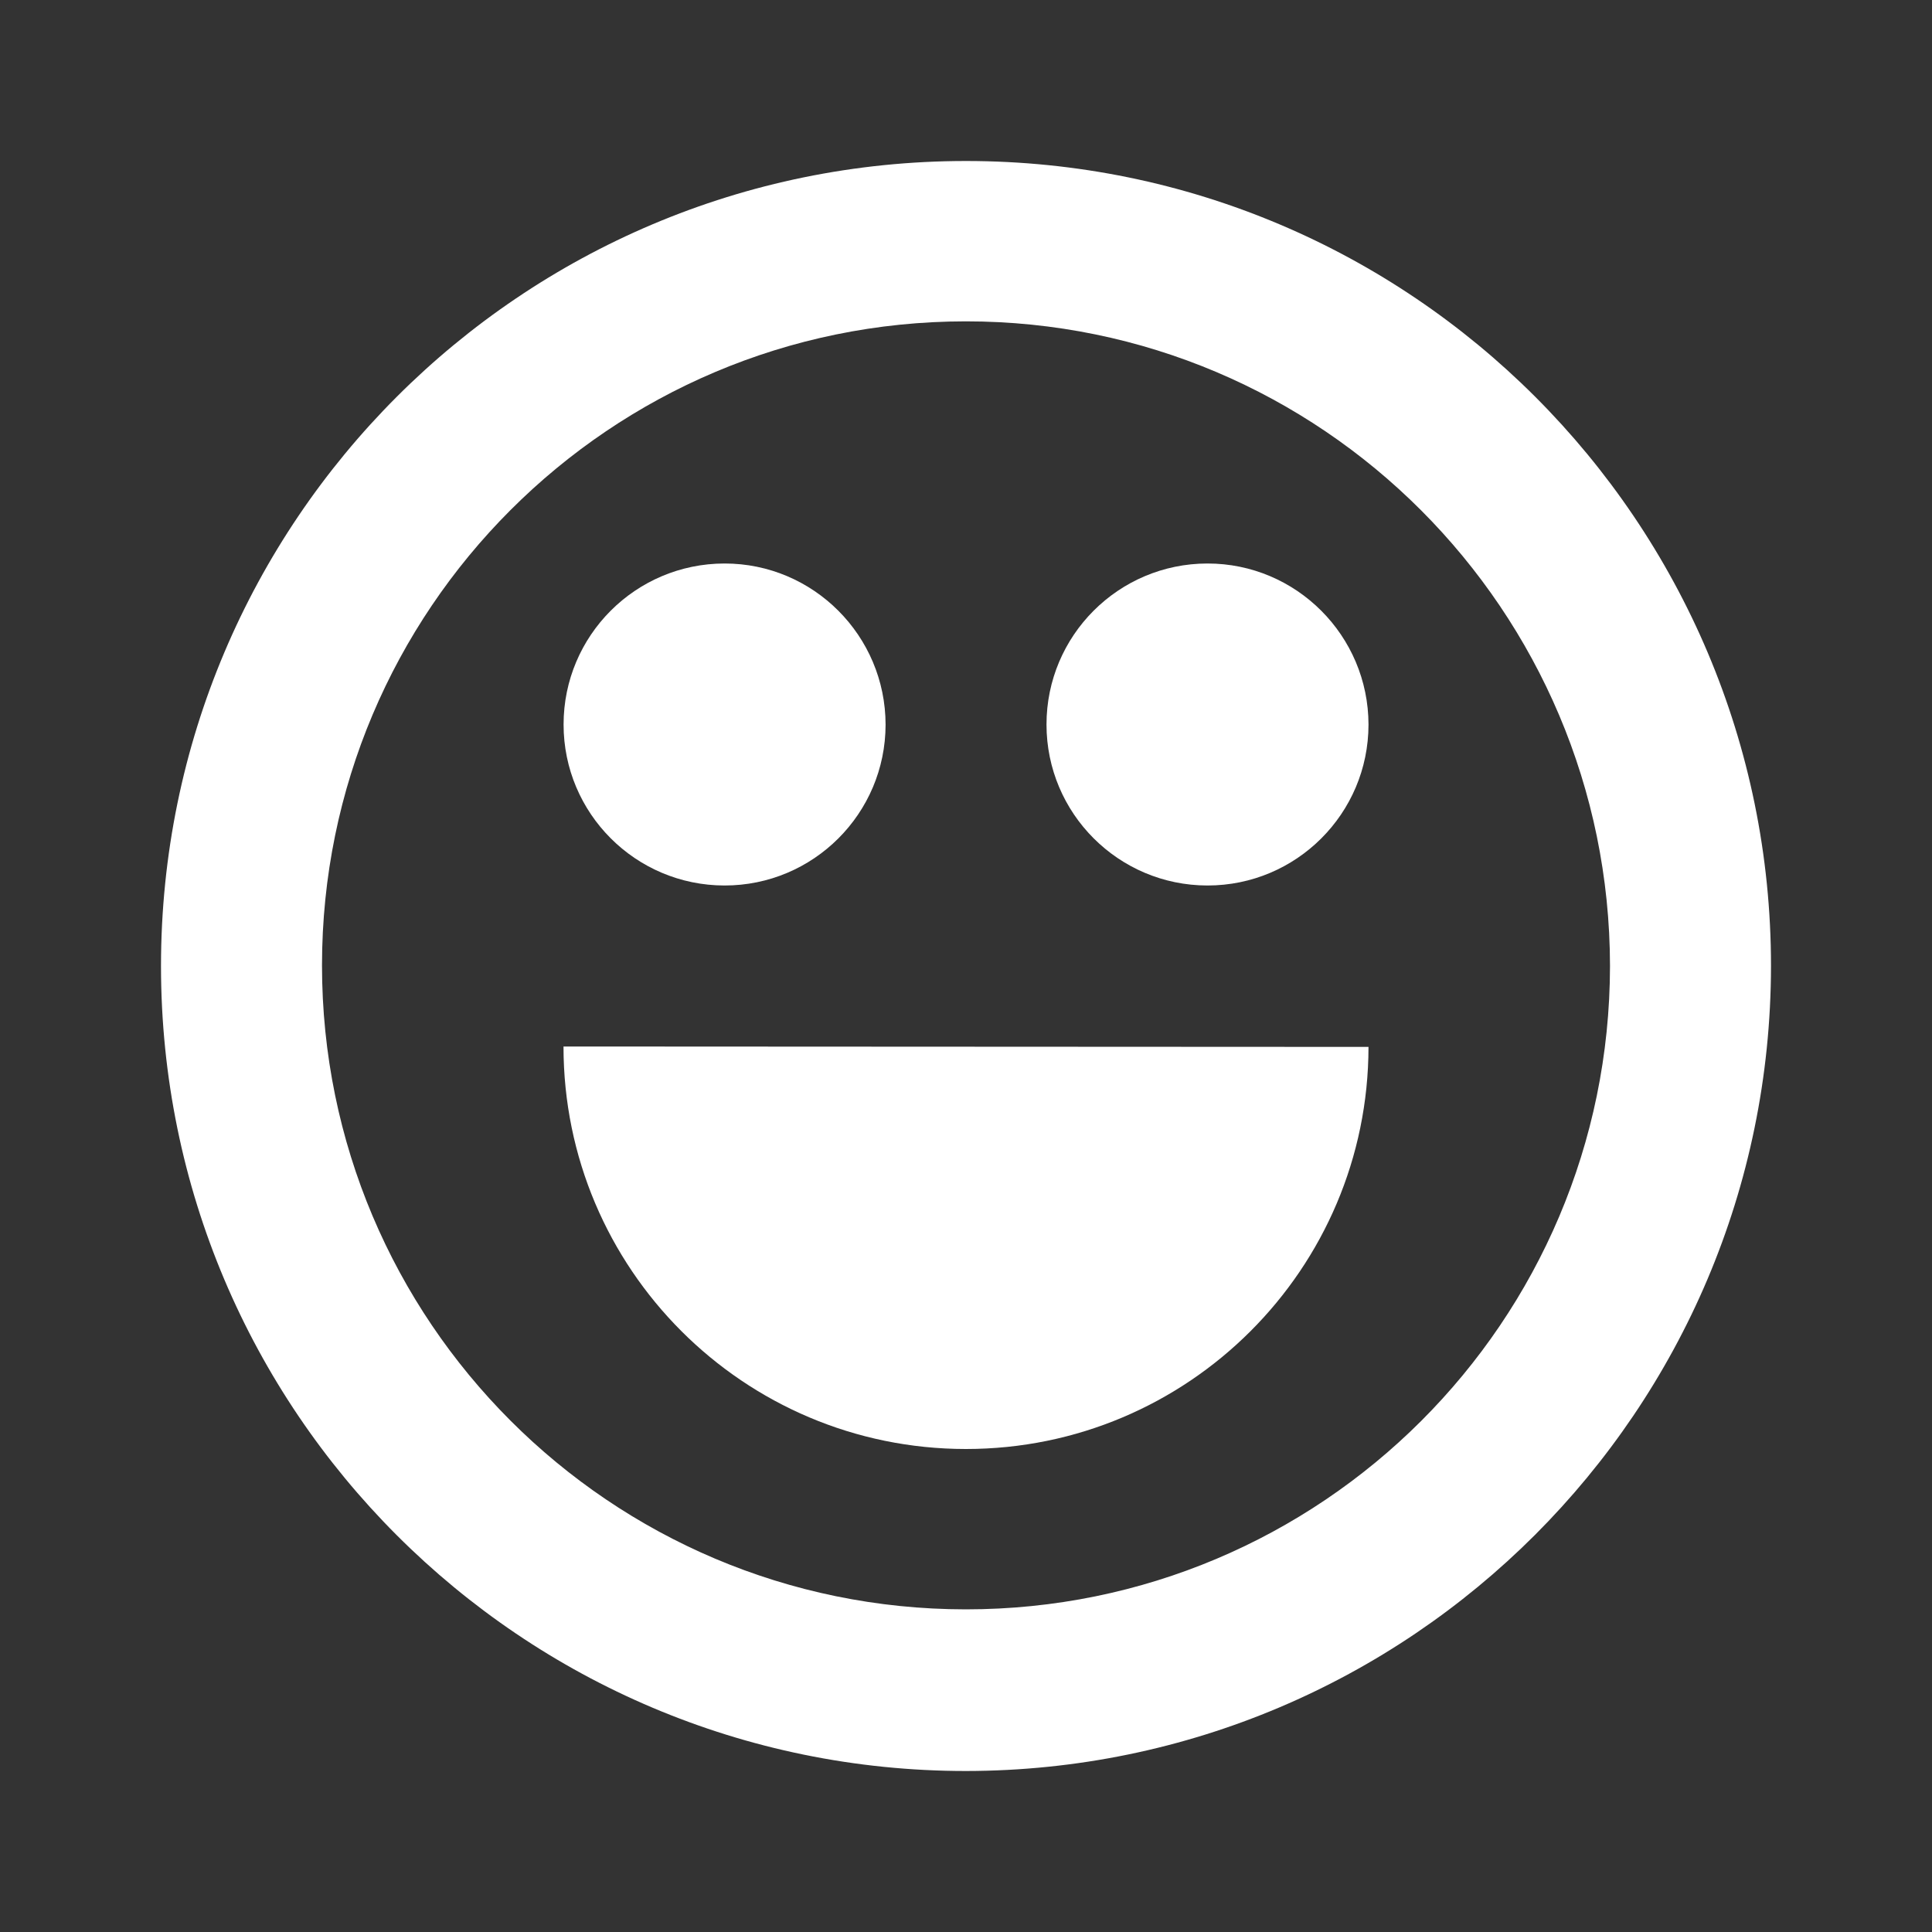 <svg width="24" height="24" viewBox="0 0 24 24" fill="none" xmlns="http://www.w3.org/2000/svg">
<rect x="0" y="0" width="24" height="24" fill="#333333" stroke="none"/>
<path fill-rule="evenodd" clip-rule="evenodd" d="M22 12C22 6.477 17.523 2 12 2C6.477 2 2 6.477 2 12C2 17.523 6.477 22 12 22C17.52 21.994 21.994 17.52 22 12ZM11.996 19.992C16.413 19.994 19.996 16.417 20 12C19.996 7.583 16.413 3.99 11.996 3.992C7.579 3.994 4 7.575 4 11.992C4 16.409 7.579 19.99 11.996 19.992Z" fill="white"/>
<path d="M11.001 9.002C11 10.106 10.104 11.001 9 11C7.896 10.999 7.001 10.104 7.001 9C7.001 7.896 7.896 7.001 9 7C10.104 6.999 11 7.898 11.001 9.002Z" fill="white"/>
<path d="M17 9.002C16.999 10.106 16.103 11.001 14.999 11C13.895 10.999 13 10.104 13 9C13 7.896 13.895 7.001 14.999 7C16.103 6.999 16.999 7.898 17 9.002Z" fill="white"/>
<path d="M17 13.005C16.997 15.765 14.758 18.001 11.998 18C9.237 17.999 7 15.76 7 13L17 13.005Z" fill="white"/>
</svg>
